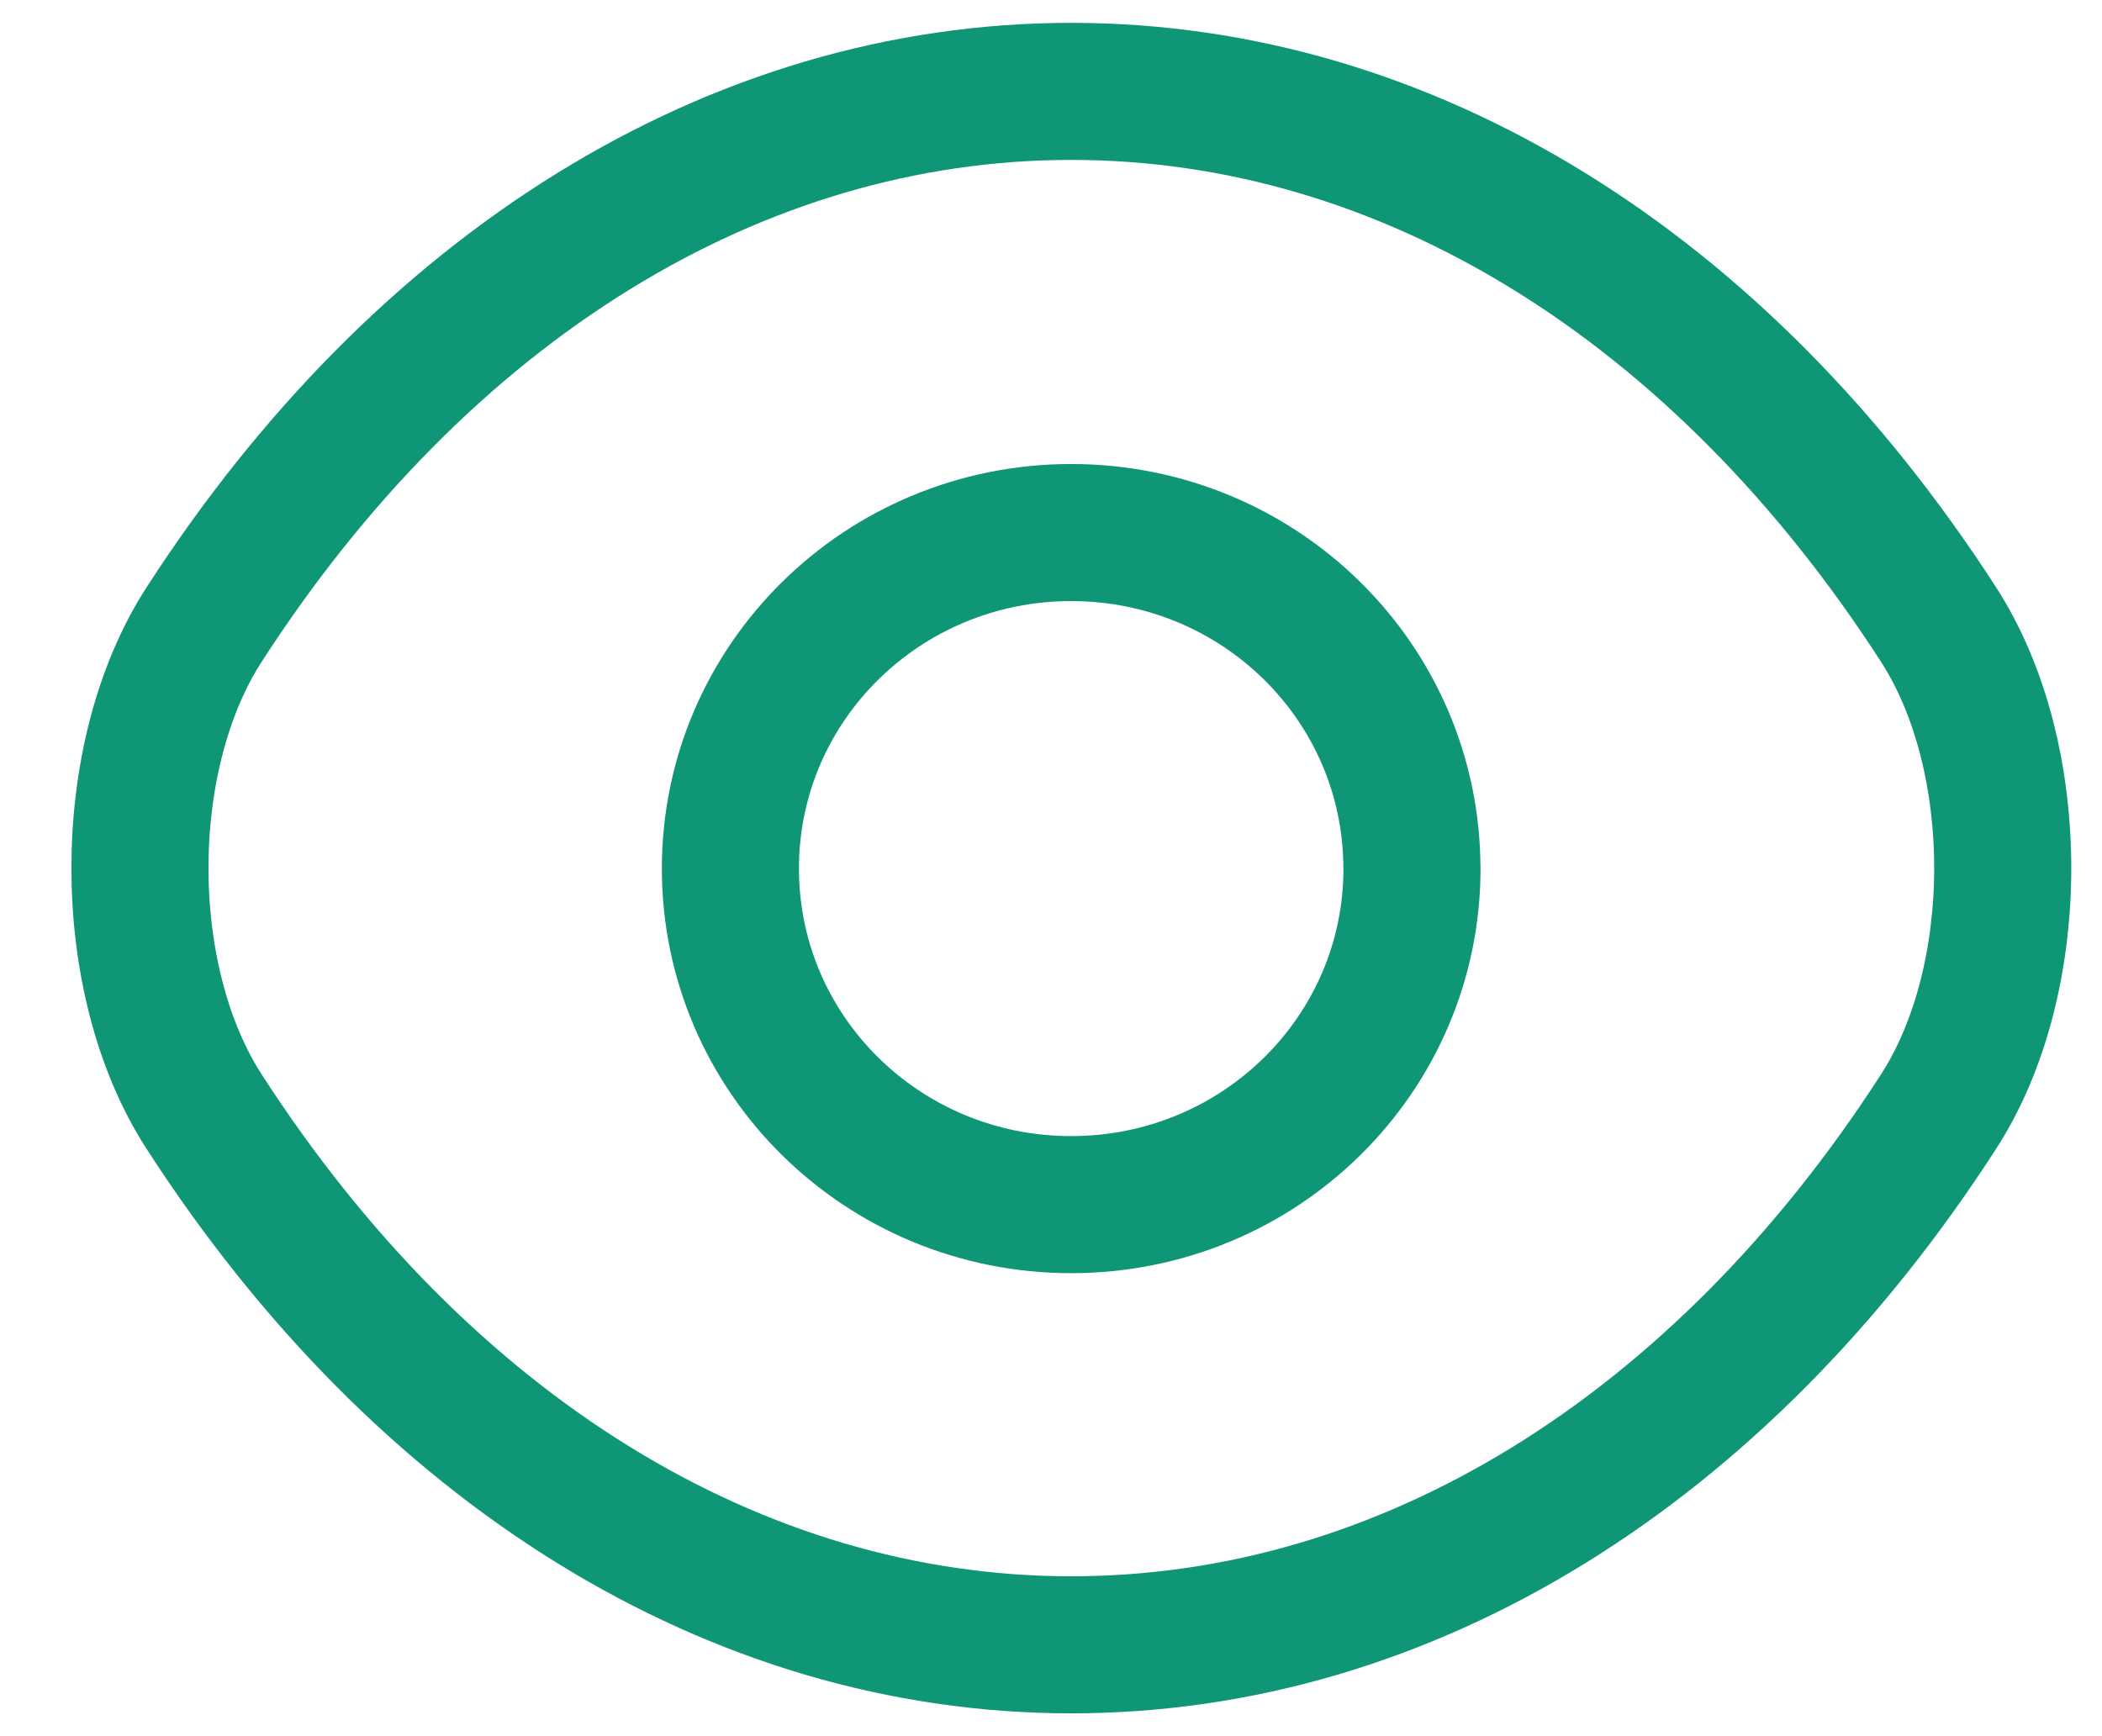 <svg width="23" height="19" viewBox="0 0 23 19" fill="none" xmlns="http://www.w3.org/2000/svg">
    <path d="M15.45 9.505c0 2.034-1.667 3.678-3.73 3.678-2.061 0-3.728-1.644-3.728-3.678 0-2.033 1.667-3.677 3.729-3.677 2.062 0 3.728 1.644 3.728 3.677z" stroke="#0F9676" stroke-width="1.5" stroke-linecap="round" stroke-linejoin="round"/>
    <path d="M11.722 18c3.677 0 7.104-2.137 9.489-5.834.937-1.449.937-3.883 0-5.332C18.826 3.137 15.399 1 11.722 1 8.046 1 4.62 3.137 2.234 6.834c-.937 1.449-.937 3.883 0 5.332C4.62 15.863 8.046 18 11.722 18z" stroke="#0F9676" stroke-width="1.5" stroke-linecap="round" stroke-linejoin="round"/>
</svg>
